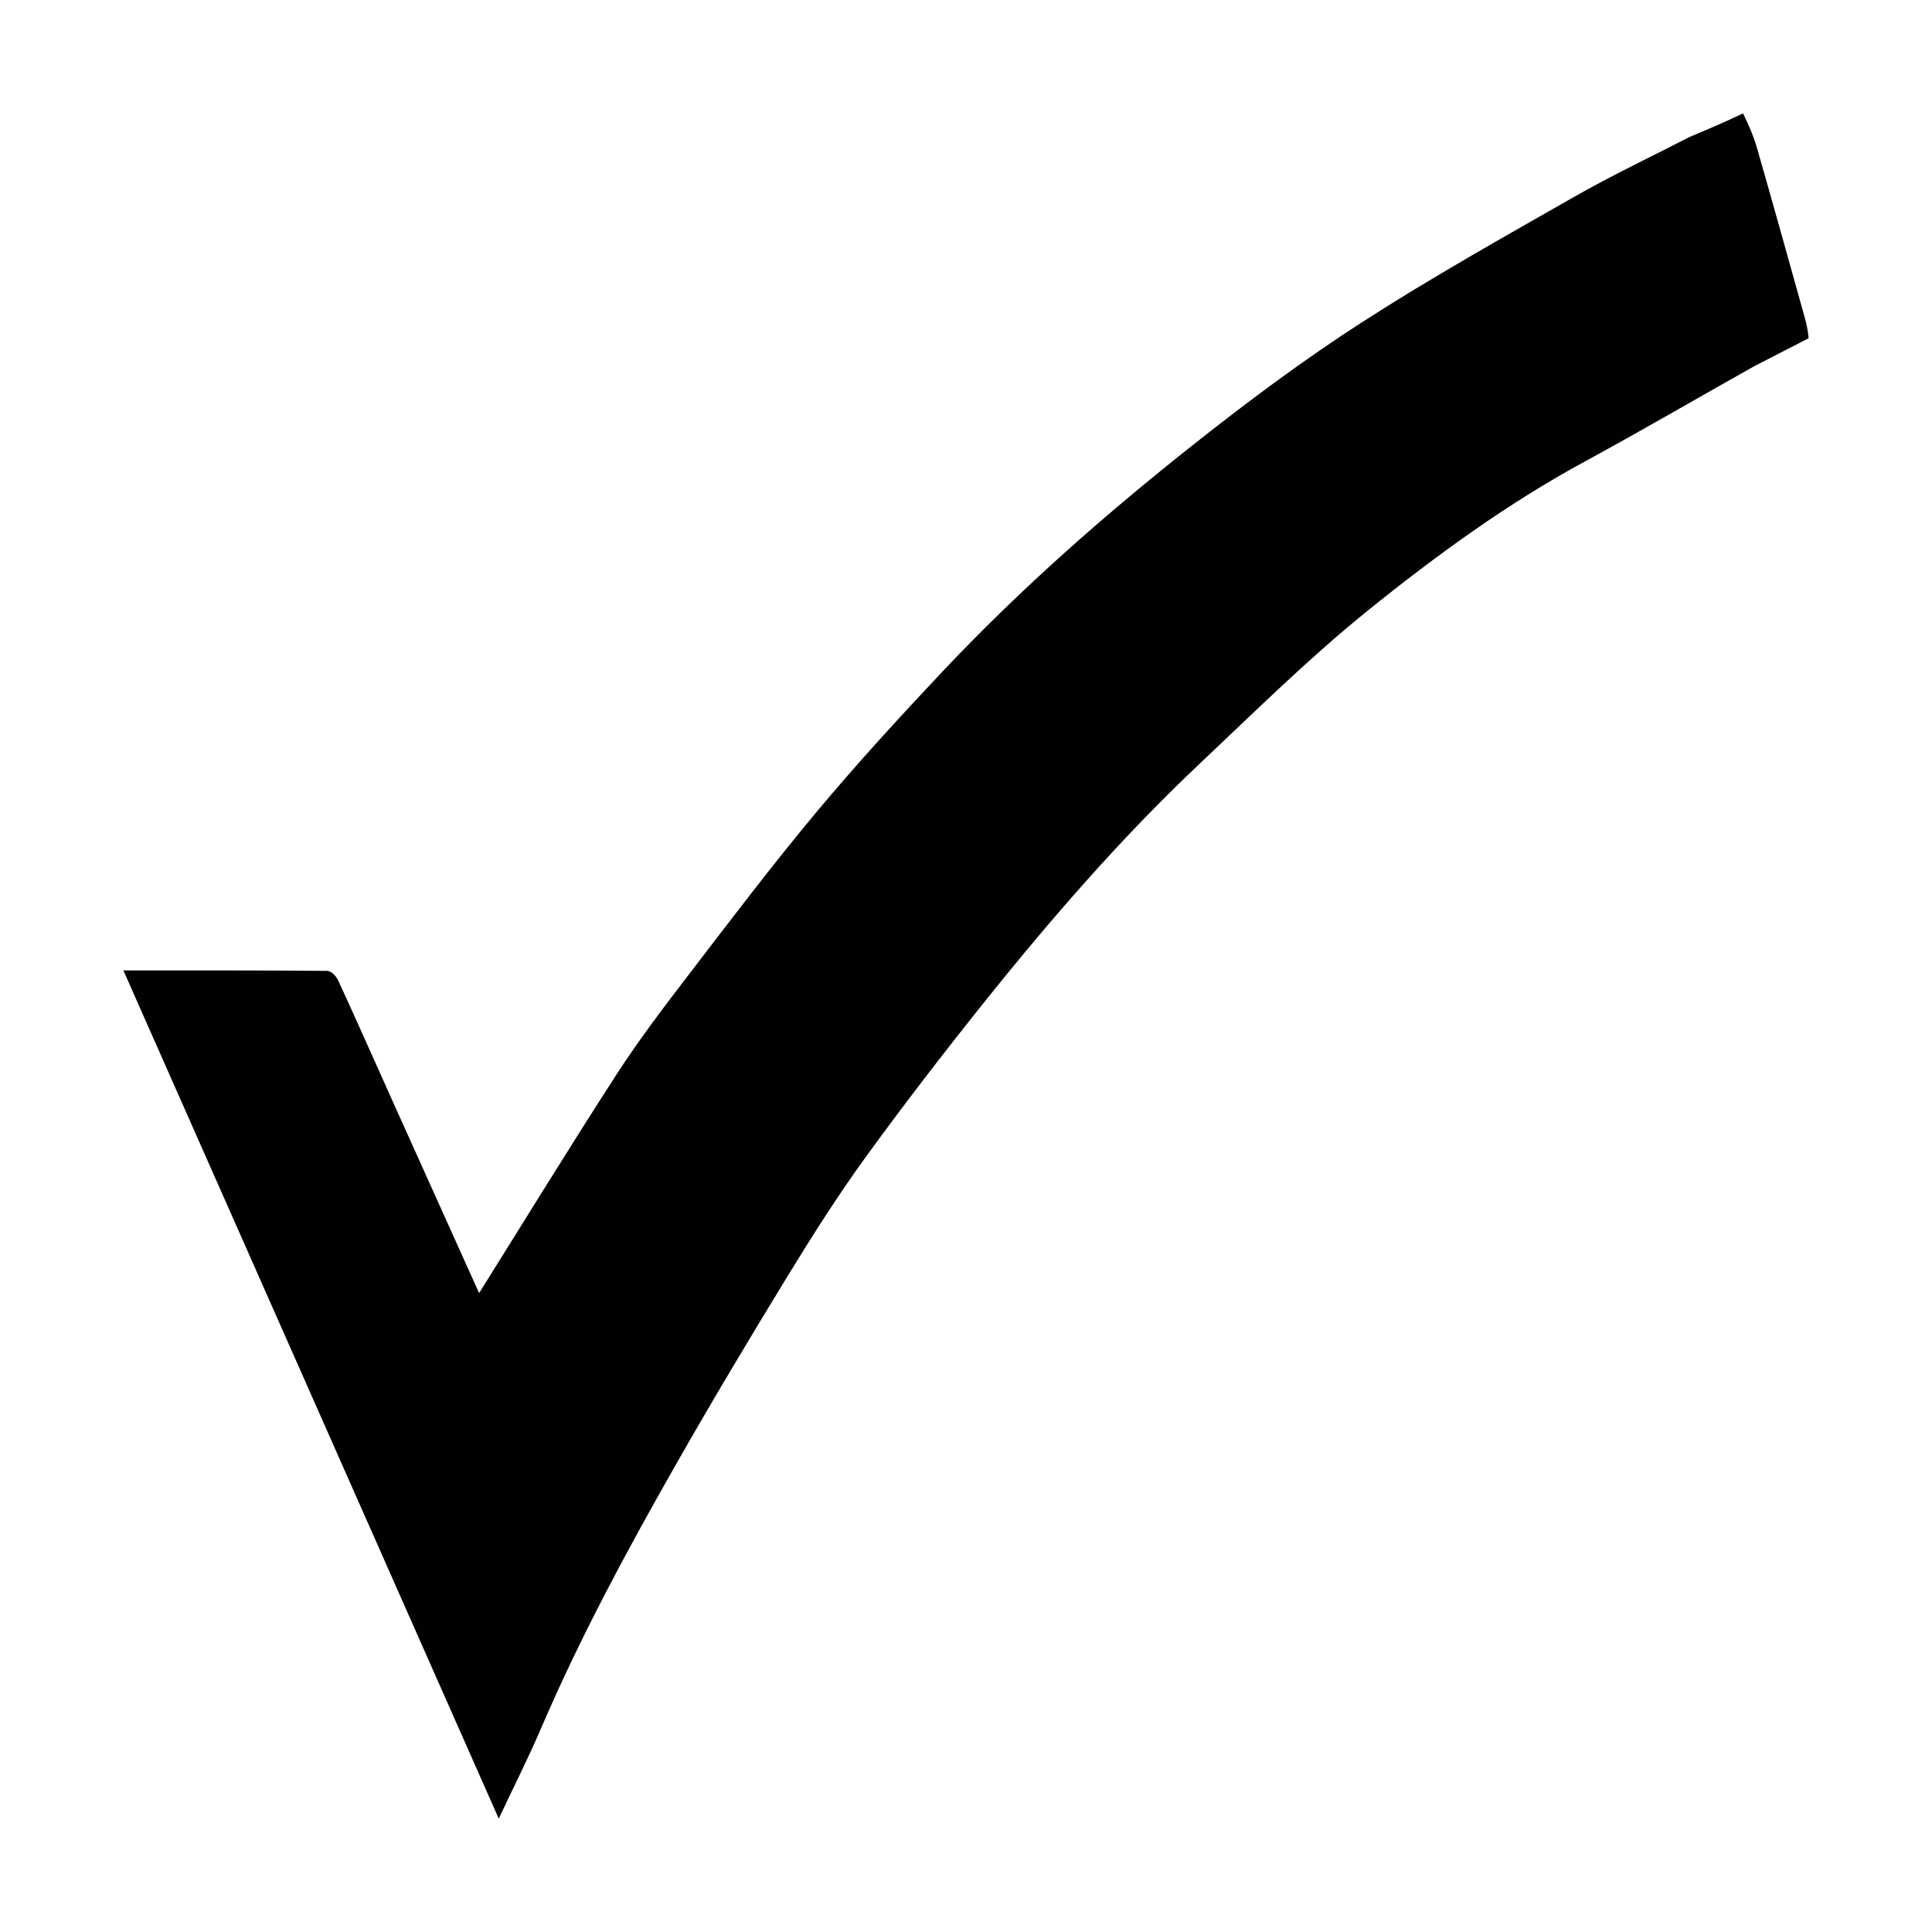 <?xml version="1.0" encoding="UTF-8" standalone="no"?>
<!-- Created with Inkscape (http://www.inkscape.org/) -->

<svg
   width="180"
   height="180"
   viewBox="0 0 180 180"
   version="1.1"
   id="svg1"
   inkscape:version="1.3 (0e150ed6c4, 2023-07-21)"
   sodipodi:docname="Checkmark.svg"
   inkscape:export-filename="Checkmark_16.png"
   inkscape:export-xdpi="8.5333338"
   inkscape:export-ydpi="8.5333338"
   xmlns:inkscape="http://www.inkscape.org/namespaces/inkscape"
   xmlns:sodipodi="http://sodipodi.sourceforge.net/DTD/sodipodi-0.dtd"
   xmlns="http://www.w3.org/2000/svg"
   xmlns:svg="http://www.w3.org/2000/svg">
  <sodipodi:namedview
     id="namedview1"
     pagecolor="#ffffff"
     bordercolor="#000000"
     borderopacity="0.25"
     inkscape:showpageshadow="2"
     inkscape:pageopacity="0.0"
     inkscape:pagecheckerboard="true"
     inkscape:deskcolor="#d1d1d1"
     inkscape:document-units="px"
     inkscape:zoom="4.4665578"
     inkscape:cx="42.090578"
     inkscape:cy="88.099161"
     inkscape:window-width="2339"
     inkscape:window-height="1341"
     inkscape:window-x="1091"
     inkscape:window-y="0"
     inkscape:window-maximized="0"
     inkscape:current-layer="layer1" />
  <defs
     id="defs1" />
  <g
     inkscape:label="Layer 1"
     inkscape:groupmode="layer"
     id="layer1">
    <path
       fill="#00ff21"
       opacity="1"
       stroke="none"
       d="m 168.505,31.515 c -1.689,0.869 -3.282,1.694 -5.06,2.6 -5.419,3.041 -10.631,6.083 -15.892,8.939 -7.02,3.812 -13.709,8.65 -20.22,13.915 -5.397,4.364 -10.524,9.428 -15.707,14.321 -7.06,6.666 -13.649,14.232 -20.015,22.191 -3.745,4.682 -7.434,9.466 -11.015,14.405 -2.526,3.484 -4.897,7.216 -7.21,10.997 -3.534,5.777 -7.026,11.613 -10.414,17.567 -4.487,7.888 -8.847,15.92 -12.58,24.612 -1.215,2.828 -2.582,5.521 -3.926,8.374 C 34.785,143.041 23.202,116.868 11.495,90.414 c 6.525,0 12.751,-0.015 18.976,0.039 0.354,0.003 0.833,0.448 1.038,0.893 1.718,3.721 3.381,7.494 5.069,11.245 2.725,6.056 5.456,12.107 8.059,17.884 4.258,-6.796 8.467,-13.665 12.802,-20.367 2.094,-3.237 4.377,-6.233 6.657,-9.208 3.926,-5.121 7.834,-10.283 11.904,-15.161 3.776,-4.525 7.701,-8.805 11.655,-13.009 7.522,-7.996 15.512,-14.967 23.699,-21.441 5.084,-4.02 10.255,-7.863 15.548,-11.271 6.495,-4.182 13.137,-7.902 19.756,-11.675 3.548,-2.023 7.181,-3.738 10.776,-5.592 1.637,-0.687 3.274,-1.375 4.962,-2.187 0.471,0.984 0.963,2.049 1.296,3.208 1.509,5.253 2.975,10.532 4.45,15.805 0.173,0.619 0.306,1.262 0.361,1.938 z"
       id="path3"
       inkscape:label="checkmark"
       style="display:inline;fill:#000100;fill-opacity:1;stroke-width:0.313" />
  </g>
</svg>
